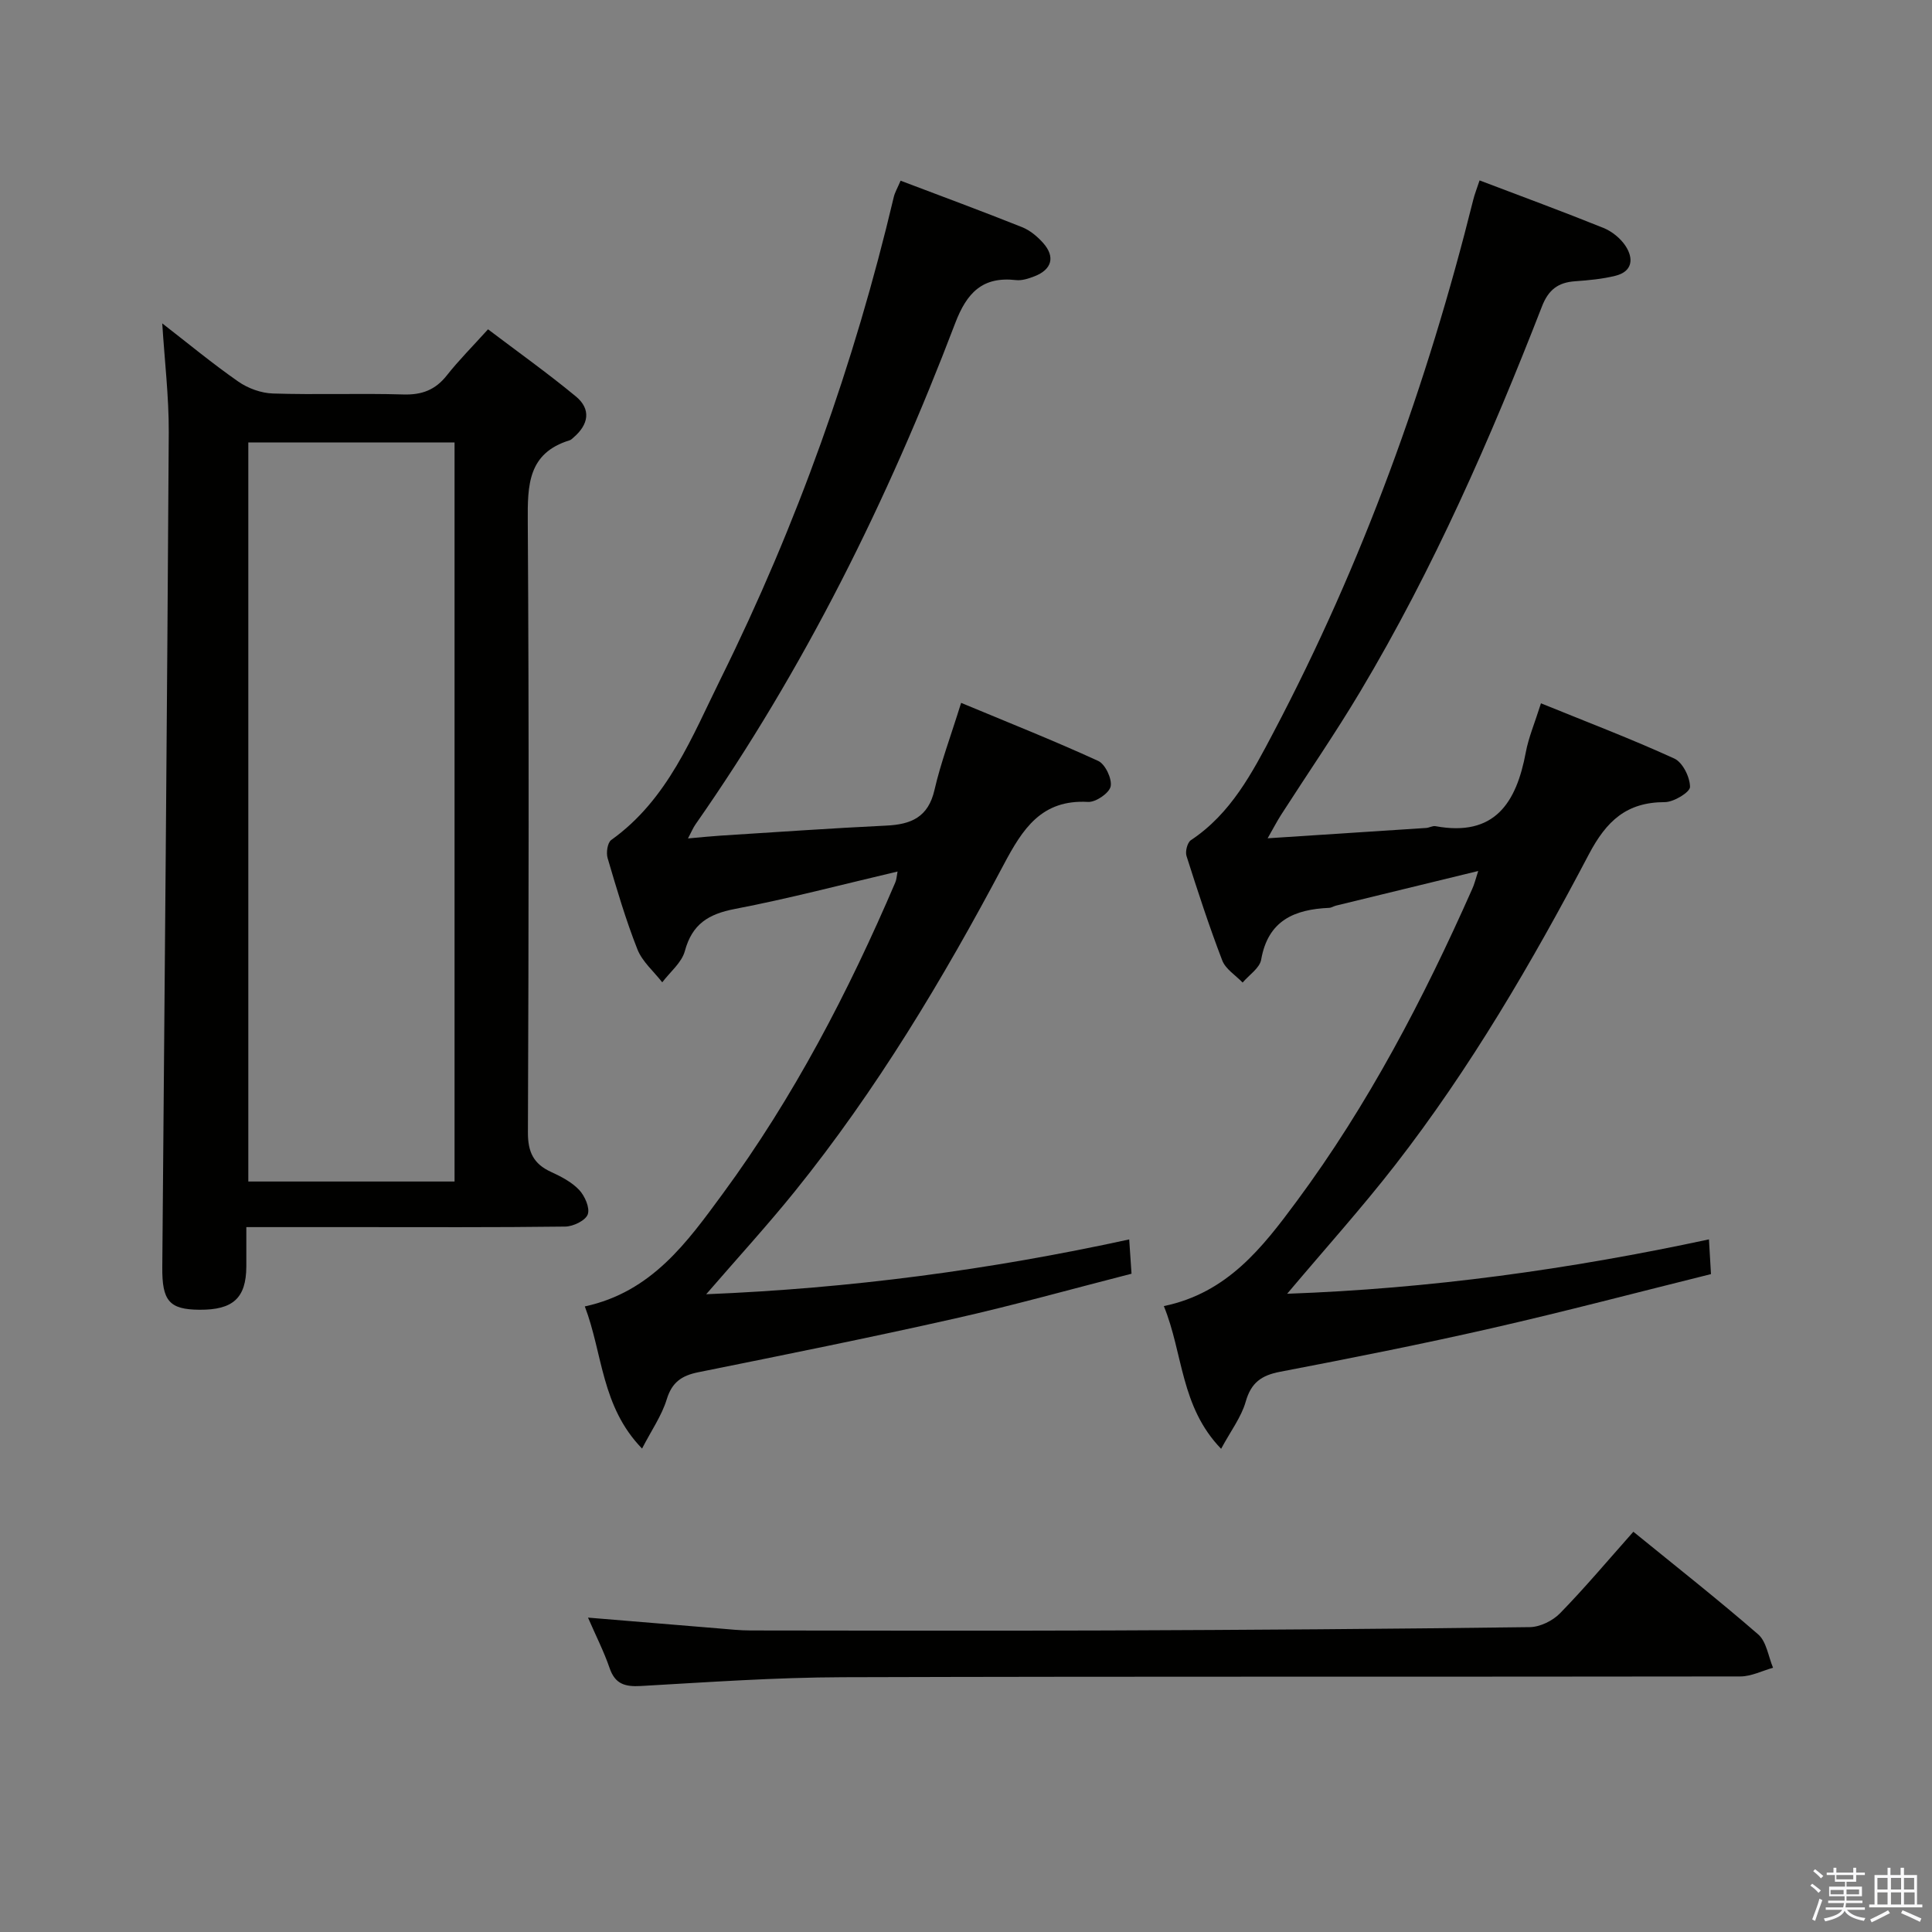 <svg enable-background="new 0 0 400 400" viewBox="0 0 400 400" xmlns="http://www.w3.org/2000/svg"><rect x="0" y="0" width="400" height="400" fill="#808080" stroke="none"/><path d="m374.8 390.4.4-.4c.7.5 1.3 1 1.8 1.4l-.5.5c-.5-.6-1.1-1.1-1.7-1.5zm1 7.3-.6-.3c.5-1.4 1.1-2.8 1.5-4.3.2.1.4.2.6.3-.5 1.3-1 2.8-1.5 4.3zm-.4-10.3.4-.4c.4.3 1 .8 1.7 1.4l-.5.5c-.4-.5-1-1-1.6-1.5zm2.5.3h1.7v-1h.6v1h3.5v-1h.6v1h1.8v.5h-1.8v1.4h-2v1h3.2v2h-3.2v.9h3.3v.5h-3.4c0 .3-.1.6-.1.9h4v.5h-3.7c.7.9 1.9 1.5 3.8 1.7-.1.2-.2.4-.3.6-2.1-.4-3.5-1.1-4-2.1-.4 1-1.8 1.7-4 2.2-.1-.2-.2-.4-.3-.6 2.1-.4 3.4-1 3.8-1.8h-3.4v-.5h3.6c.1-.3.1-.6.2-.9h-3.3v-.5h3.4c0-.3 0-.6 0-.9h-3.2v-2h3.3v-1h-2.1v-1.4h-1.7v-.5zm1.1 3.5v1h2.7c0-.3 0-.4 0-.4 0-.1 0-.2 0-.2 0-.1 0-.2 0-.3h-2.7zm1.2-3v.9h3.5v-.9zm4.7 3h-2.6v.6.4h2.6z" fill="#fafafb"/><path d="m393.6 386.7h.6v1.5h2.7v6.1h1.1v.6h-11v-.6h1.1v-6.1h2.7v-1.5h.6v1.5h2.1v-1.5zm-2.7 8.8.4.6c-1.2.6-2.5 1.3-3.8 1.9-.1-.2-.2-.4-.3-.6 1.2-.6 2.5-1.2 3.7-1.9zm-2.2-6.7v2.4h2.1v-2.4zm0 3v2.5h2.1v-2.5zm2.8-3v2.4h2.1v-2.4zm0 3v2.5h2.1v-2.5zm6 6.1c-1.4-.7-2.7-1.3-3.9-1.8l.3-.6c1.5.6 2.7 1.2 3.9 1.7zm-1.2-9.1h-2.1v2.4h2.1zm-2.1 3v2.5h2.2v-2.5z" fill="#fafafb"/><g fill="#010100"><path d="m306.05 180.33c-10.23 2.49-19.84 4.83-29.45 7.17-.48.12-.94.44-1.42.46-7.17.32-12.65 2.59-14.07 10.73-.31 1.75-2.51 3.17-3.84 4.74-1.44-1.51-3.53-2.78-4.22-4.59-2.73-7.11-5.09-14.37-7.4-21.63-.29-.93.18-2.77.91-3.26 8.3-5.5 12.71-13.97 17.12-22.35 18.44-35 31.79-71.93 41.35-110.27.27-1.1.7-2.16 1.3-3.98 8.76 3.33 17.27 6.46 25.67 9.85 1.75.71 3.52 2.15 4.55 3.72 1.7 2.59 1.48 5.29-2.1 6.18-2.7.67-5.54.93-8.33 1.13-3.5.24-5.52 1.73-6.86 5.18-10.68 27.43-22.48 54.37-37.6 79.71-5.19 8.71-10.96 17.07-16.44 25.61-.86 1.35-1.6 2.78-2.77 4.83 11.42-.74 22.12-1.43 32.81-2.14.66-.04 1.34-.48 1.94-.37 12.27 2.26 16.75-4.84 18.7-15.29.57-3.06 1.83-6 3.14-10.15 9.45 3.85 18.67 7.35 27.61 11.44 1.73.79 3.24 3.85 3.25 5.87.01 1.09-3.36 3.15-5.21 3.15-7.92.01-12.08 3.87-15.74 10.82-11.77 22.38-24.52 44.25-40.07 64.28-6.93 8.92-14.51 17.34-22.39 26.69 29.56-1.06 58.25-5.02 87.33-11.26.14 2.47.26 4.52.42 7.19-15.19 3.77-30.21 7.74-45.35 11.19-14.55 3.32-29.2 6.22-43.86 9.03-3.87.74-6 2.25-7.12 6.19-.91 3.2-3.09 6.04-5.09 9.76-8.45-8.75-7.84-19.72-11.86-29.55 13.15-2.72 20.4-12.11 27.47-21.65 14.83-20.02 26.28-41.95 36.35-64.65.46-.97.71-2.06 1.27-3.78z"/><path d="m185.83 180.44c-11.5 2.7-22.52 5.61-33.69 7.75-5.47 1.05-8.84 3.13-10.35 8.72-.65 2.4-3.06 4.33-4.68 6.47-1.75-2.26-4.13-4.27-5.14-6.83-2.43-6.15-4.3-12.54-6.17-18.89-.33-1.12-.03-3.19.75-3.75 11.74-8.38 16.73-21.41 22.73-33.52 15.73-31.8 27.6-65.06 35.77-99.61.22-.93.74-1.8 1.41-3.37 8.52 3.23 16.88 6.32 25.15 9.62 1.63.65 3.15 1.92 4.34 3.25 2.57 2.88 1.85 5.51-1.76 6.92-1.21.47-2.6.93-3.84.79-6.95-.79-10.19 2.63-12.59 8.93-13.94 36.63-31.25 71.57-53.78 103.78-.45.64-.75 1.39-1.54 2.89 2.7-.24 4.71-.45 6.72-.58 11.45-.72 22.9-1.53 34.35-2.08 5.13-.24 8.67-1.74 9.96-7.36s3.35-11.07 5.52-18.05c9.71 4.05 19.15 7.79 28.38 12.02 1.46.67 2.89 3.69 2.58 5.27-.28 1.39-3.09 3.31-4.68 3.22-9.66-.55-13.55 5.6-17.48 13.01-12.56 23.69-26.33 46.66-43.21 67.6-5.7 7.06-11.84 13.77-18.37 21.32 29.87-1.22 58.54-5.03 87.58-11.35.17 2.47.31 4.51.48 7.1-12.29 3.14-24.39 6.54-36.63 9.29-17.63 3.97-35.36 7.53-53.08 11.11-3.41.69-5.44 2.06-6.52 5.61-1.03 3.36-3.14 6.38-5.11 10.19-8.47-8.73-8.11-19.62-11.85-29.43 13.87-2.99 21.21-13.33 28.58-23.36 14.65-19.93 26-41.75 35.71-64.44.24-.55.26-1.19.46-2.24z"/><path d="m33.59 66.95c5.23 4.05 10.33 8.28 15.74 12.05 2.02 1.41 4.75 2.4 7.19 2.47 8.99.29 17.99-.07 26.98.2 3.85.12 6.64-.94 9.02-3.96 2.46-3.12 5.29-5.95 8.52-9.53 6.14 4.65 12.33 9.06 18.18 13.89 3.21 2.65 2.66 5.82-.46 8.49-.25.22-.5.49-.8.59-8.68 2.66-8.74 9.29-8.69 16.85.27 42.15.19 84.3.03 126.45-.02 4.07 1.17 6.53 4.78 8.18 2.09.96 4.29 2.1 5.83 3.73 1.17 1.25 2.26 3.72 1.78 5.06-.46 1.28-3.01 2.51-4.66 2.53-14.66.19-29.32.11-43.98.11-7.13 0-14.27 0-22.05 0 0 2.95.01 5.56 0 8.16-.04 6.52-2.74 9-9.71 8.95-6.24-.05-7.75-1.82-7.69-8.82.48-57.61 1-115.23 1.34-172.84.03-7.39-.86-14.8-1.35-22.56zm17.82 24.66v153.01h42.7c0-51.18 0-102.04 0-153.01-14.43 0-28.4 0-42.7 0z"/><path d="m121.74 334.91c9.45.78 18.34 1.53 27.22 2.25 2.15.18 4.3.41 6.45.41 24.65.03 49.29.09 73.94 0 29.13-.11 58.25-.31 87.38-.69 2.13-.03 4.74-1.31 6.26-2.87 5.09-5.21 9.79-10.81 15.18-16.88 8.78 7.15 17.49 14 25.85 21.26 1.72 1.5 2.09 4.56 3.07 6.9-2.25.63-4.5 1.79-6.75 1.8-61.95.1-123.9-.03-185.85.16-13.95.04-27.9 1.03-41.83 1.82-3.26.18-5.31-.39-6.45-3.72-1.17-3.41-2.83-6.66-4.47-10.44z"/></g></svg>